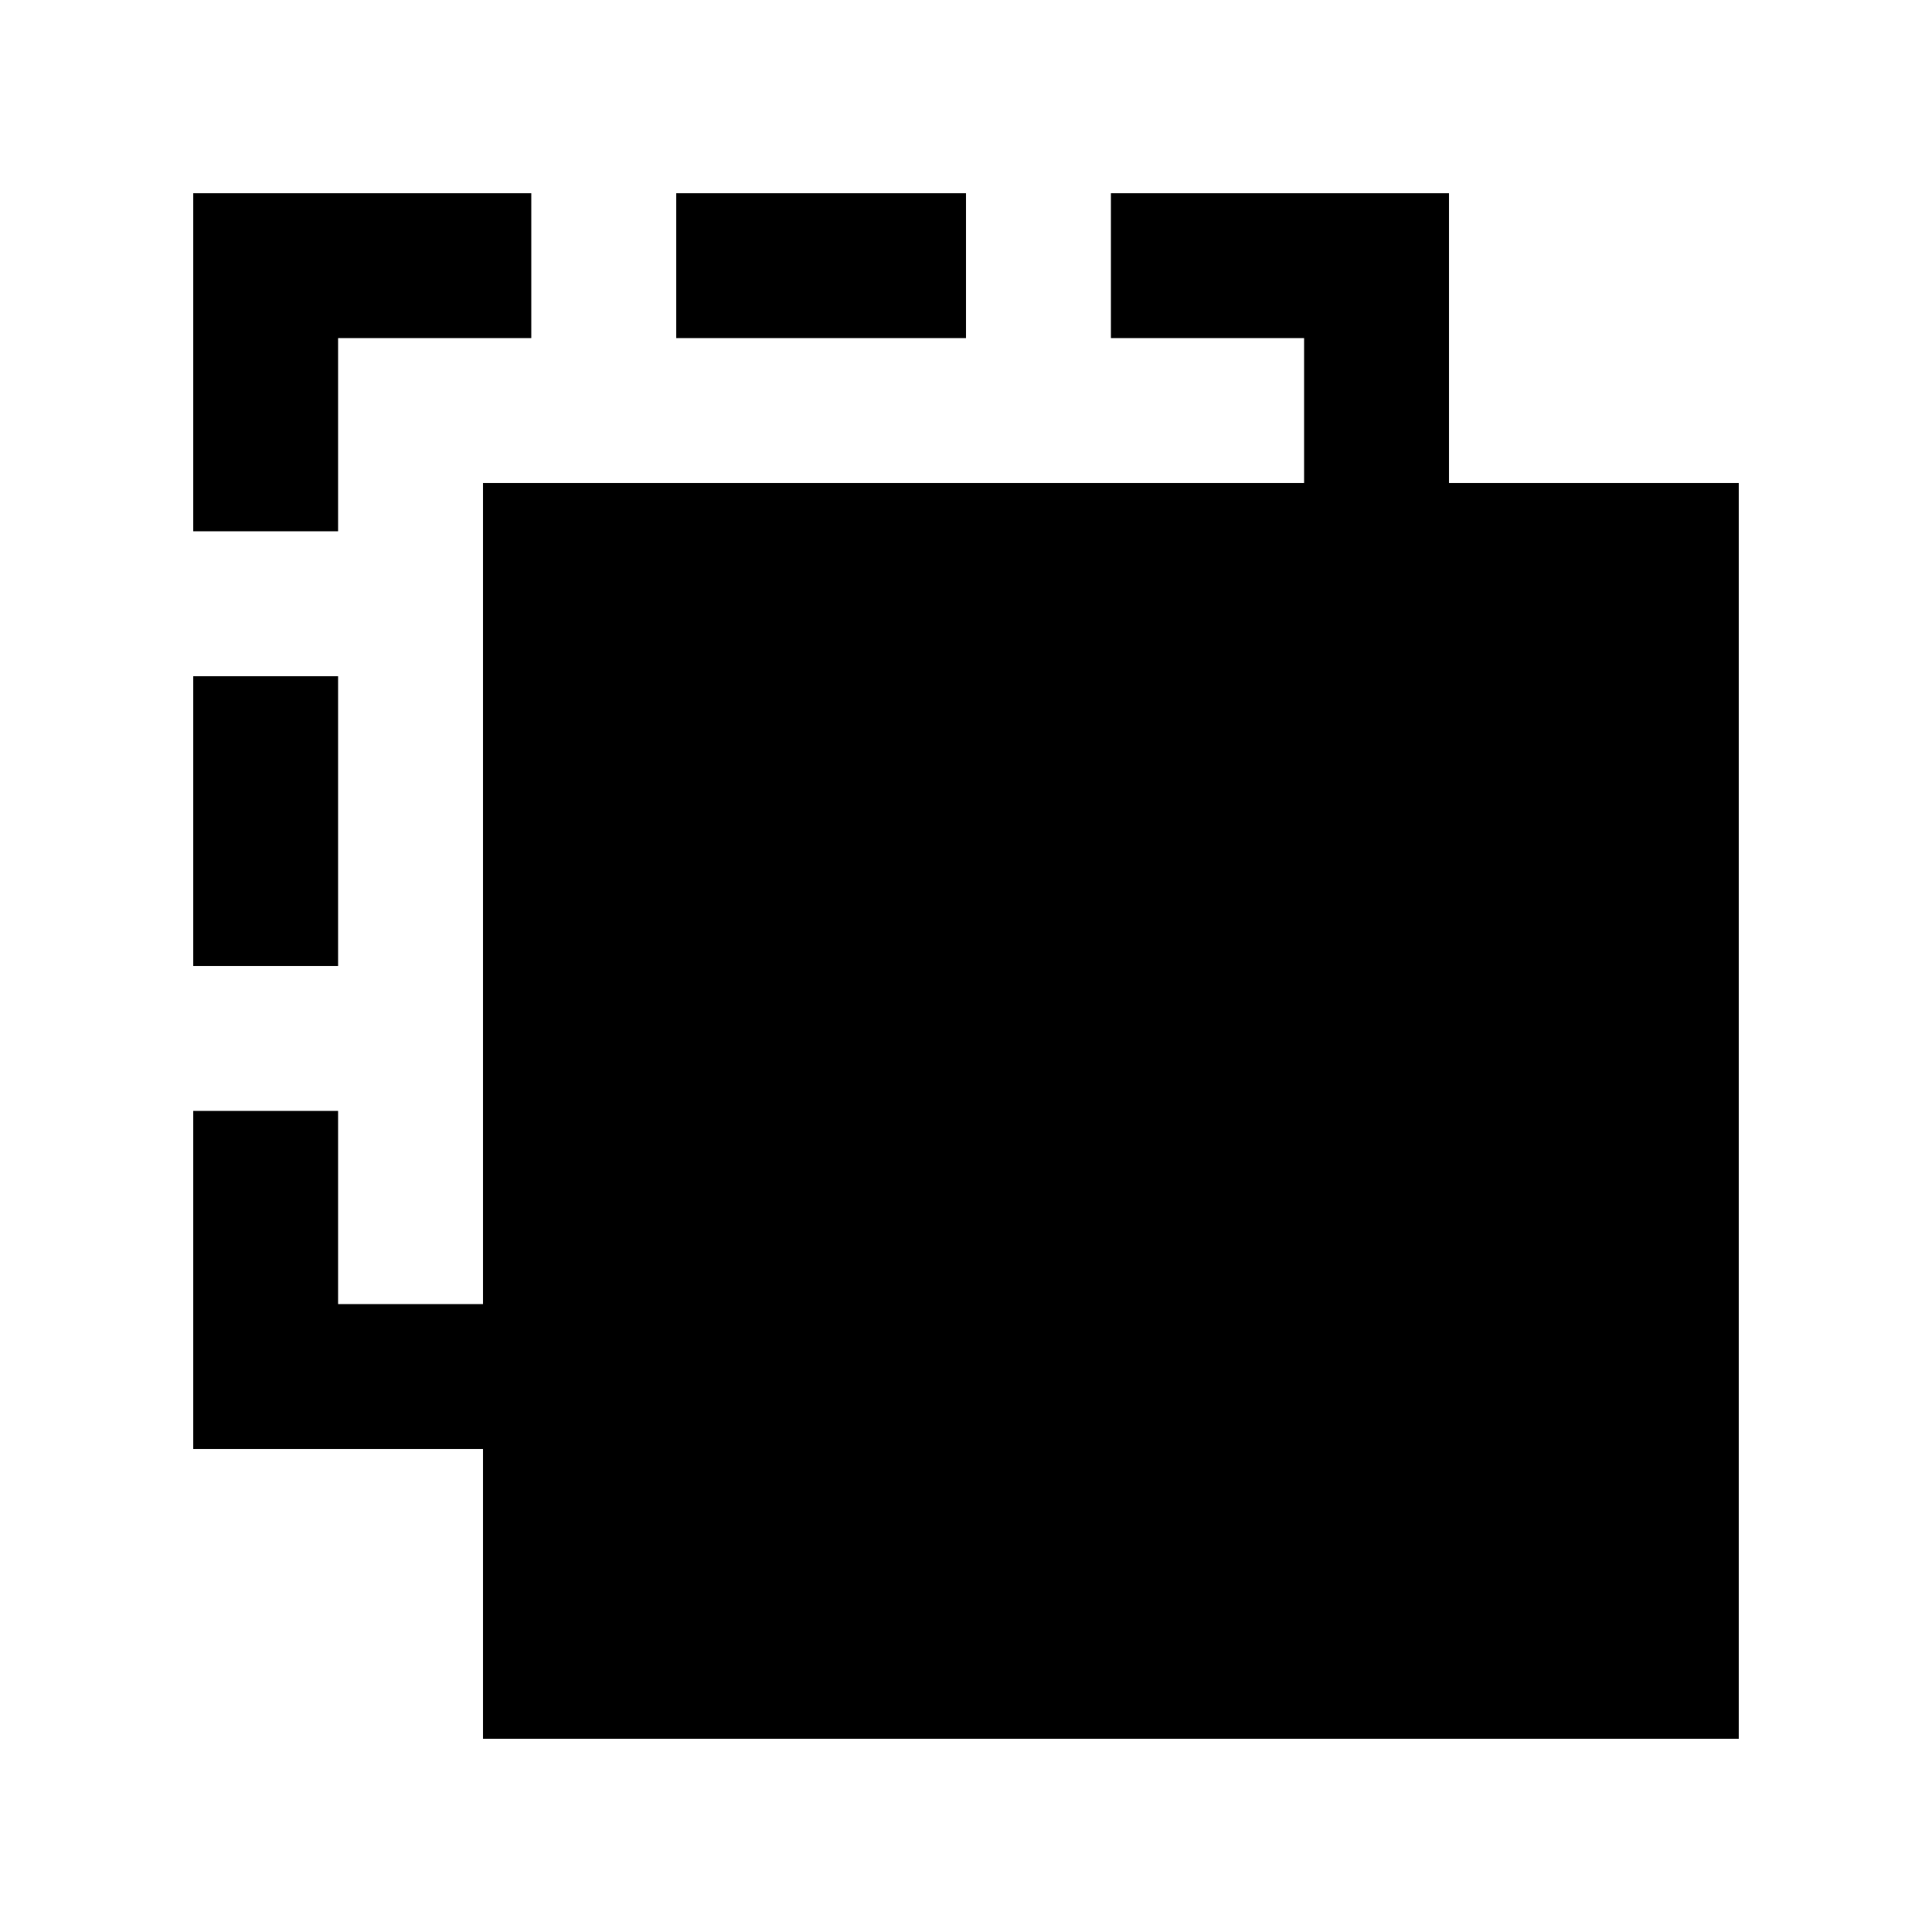 <svg xmlns="http://www.w3.org/2000/svg" height="20" viewBox="0 -960 960 960" width="20"><path d="M240-96v-144H96v-168h72v96h72v-408h408v-72h-96v-72h168v144h144v624H240ZM96-480v-144h72v144H96Zm0-216v-168h168v72h-96v96H96Zm240-96v-72h144v72H336Z"/></svg>